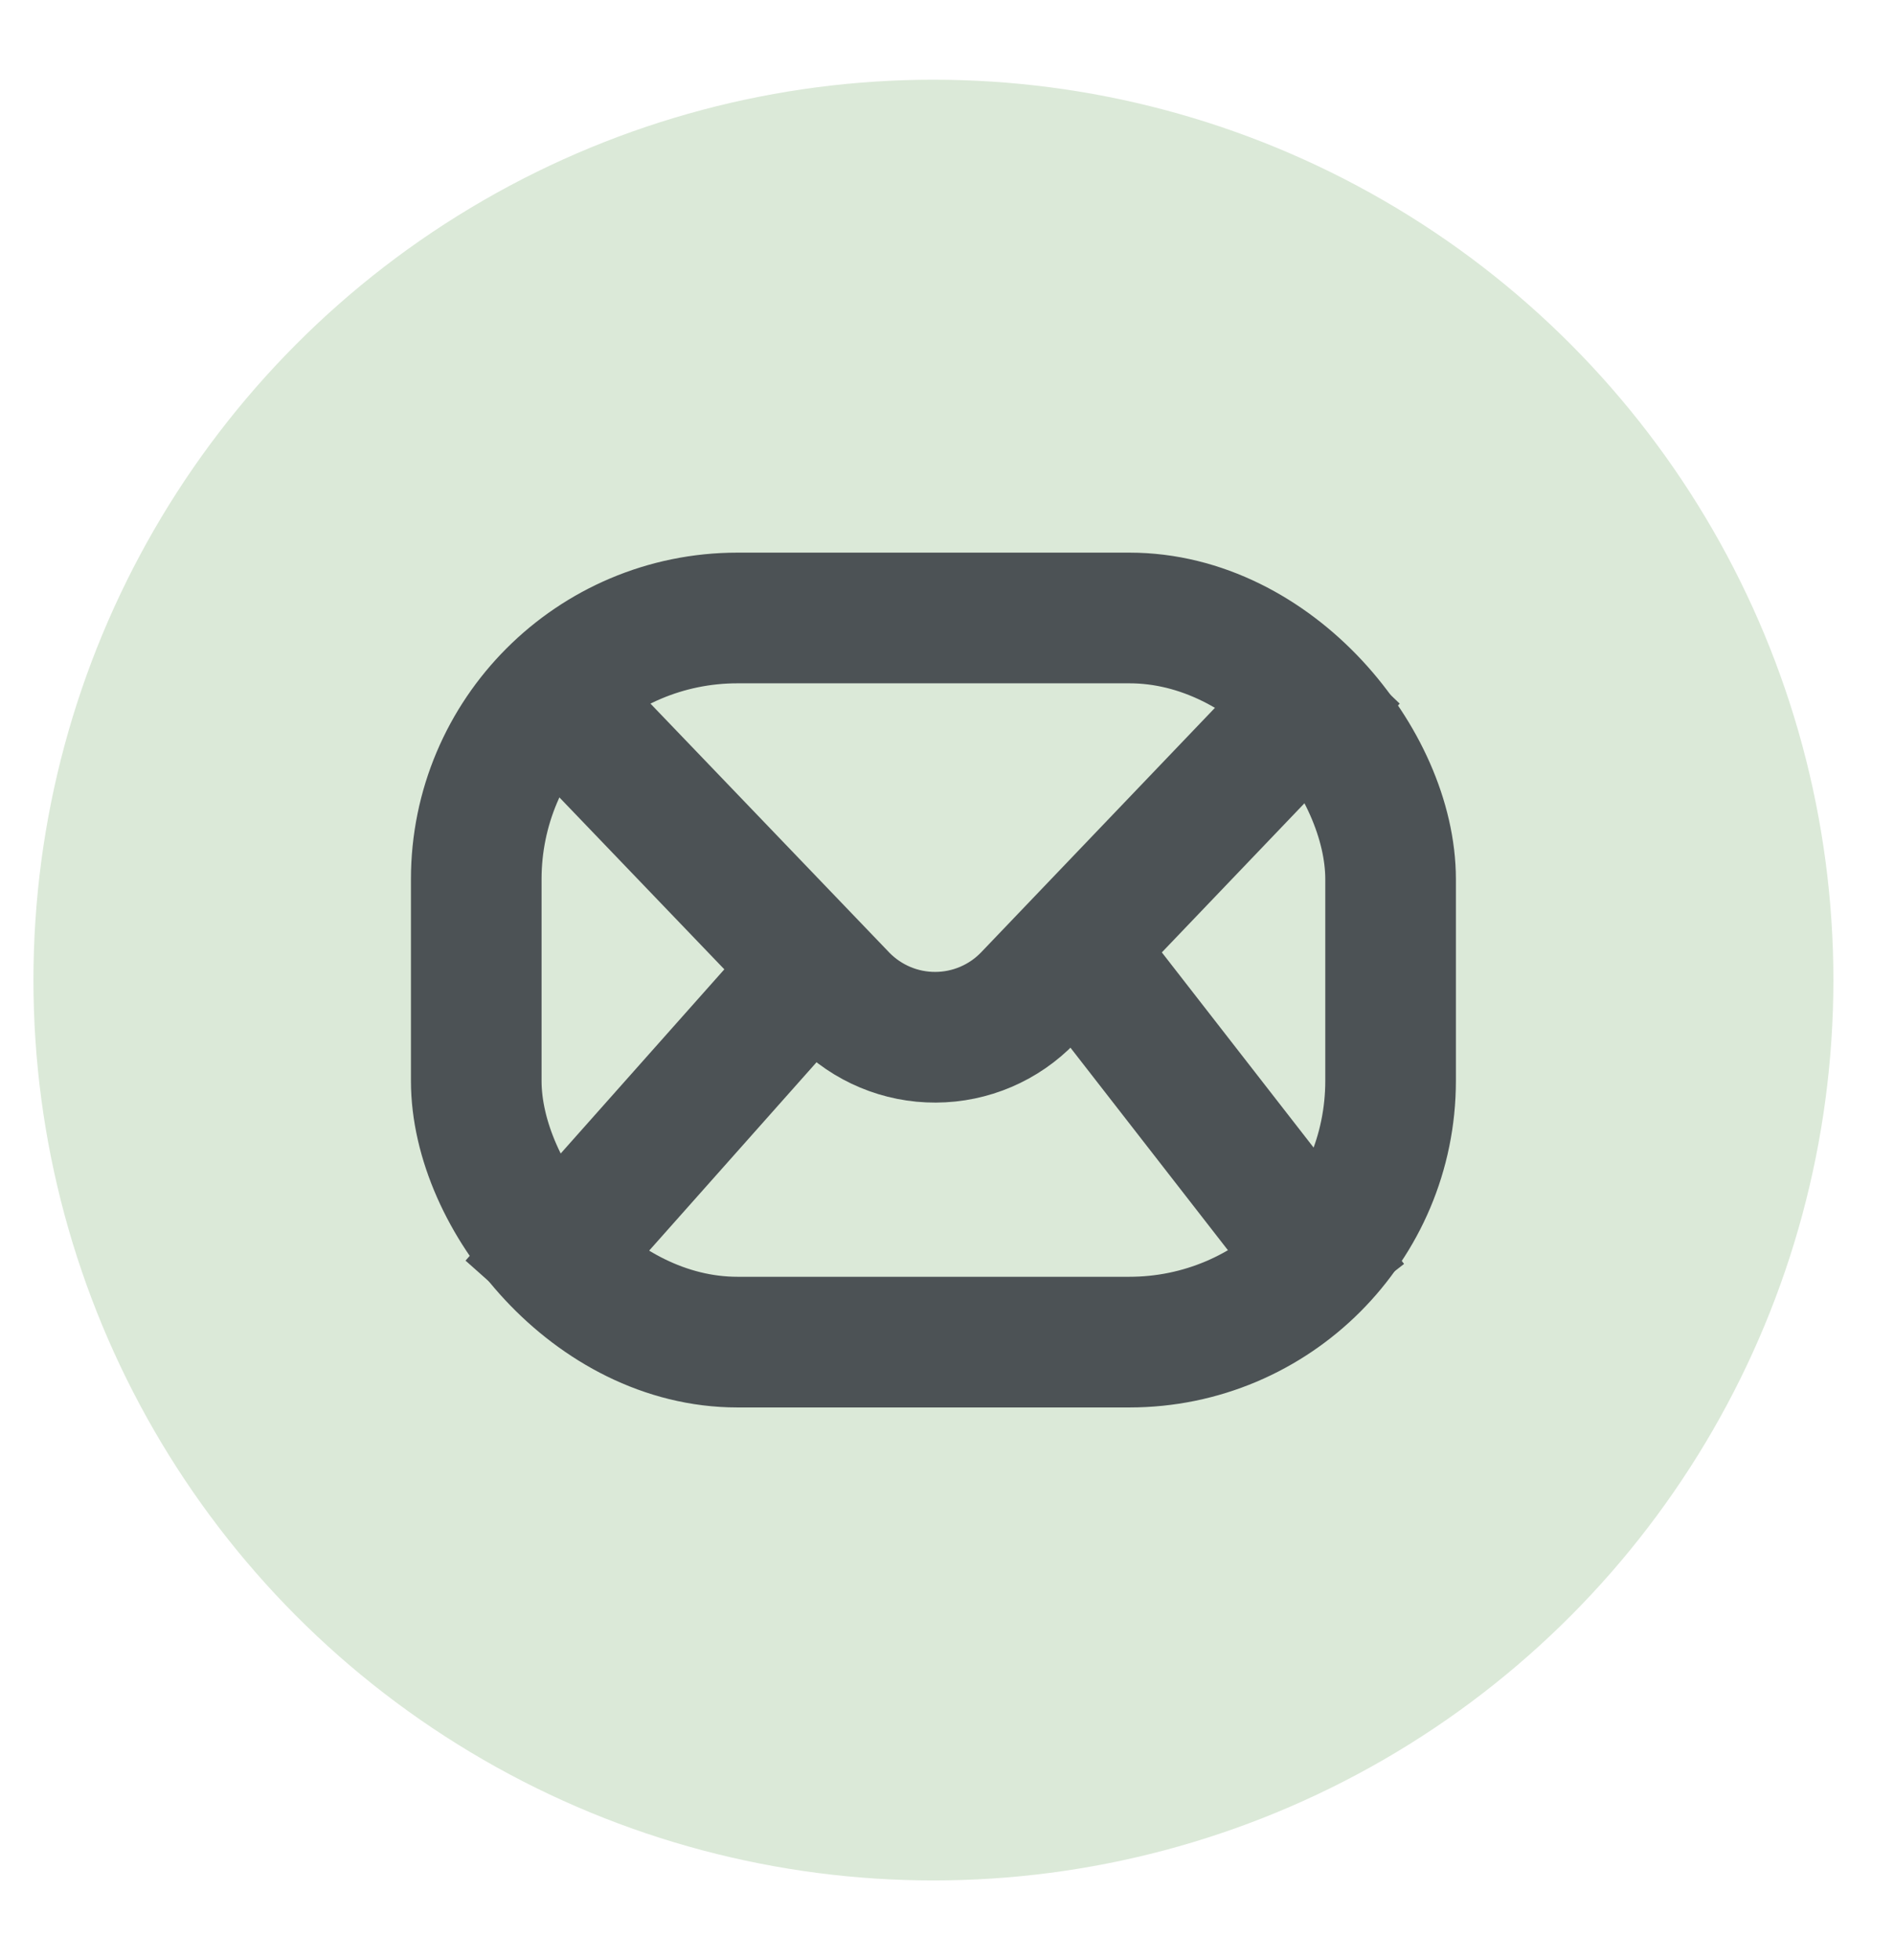 <svg xmlns="http://www.w3.org/2000/svg" width="29" height="30" viewBox="0 0 29 30">
  <g fill="none" fill-rule="evenodd" transform="translate(0 1)">
    <circle cx="14.292" cy="14" r="13.78" fill="#DBE9D8" fill-rule="nonzero" />
    <g stroke="#43484D" stroke-width="2" opacity=".94" transform="translate(7.292 8.458)">
      <path d="M0.583,0.583 L5.615,5.826 C5.989,6.206 6.501,6.42 7.034,6.417 C7.568,6.415 8.078,6.197 8.448,5.814 L13.417,0.62 M13.417,10.5 L9.333,5.25 M0.583,10.5 L5.25,5.25"/>
      <rect width="14" height="11.083" rx="4"/>
    </g>
  </g>
</svg>
